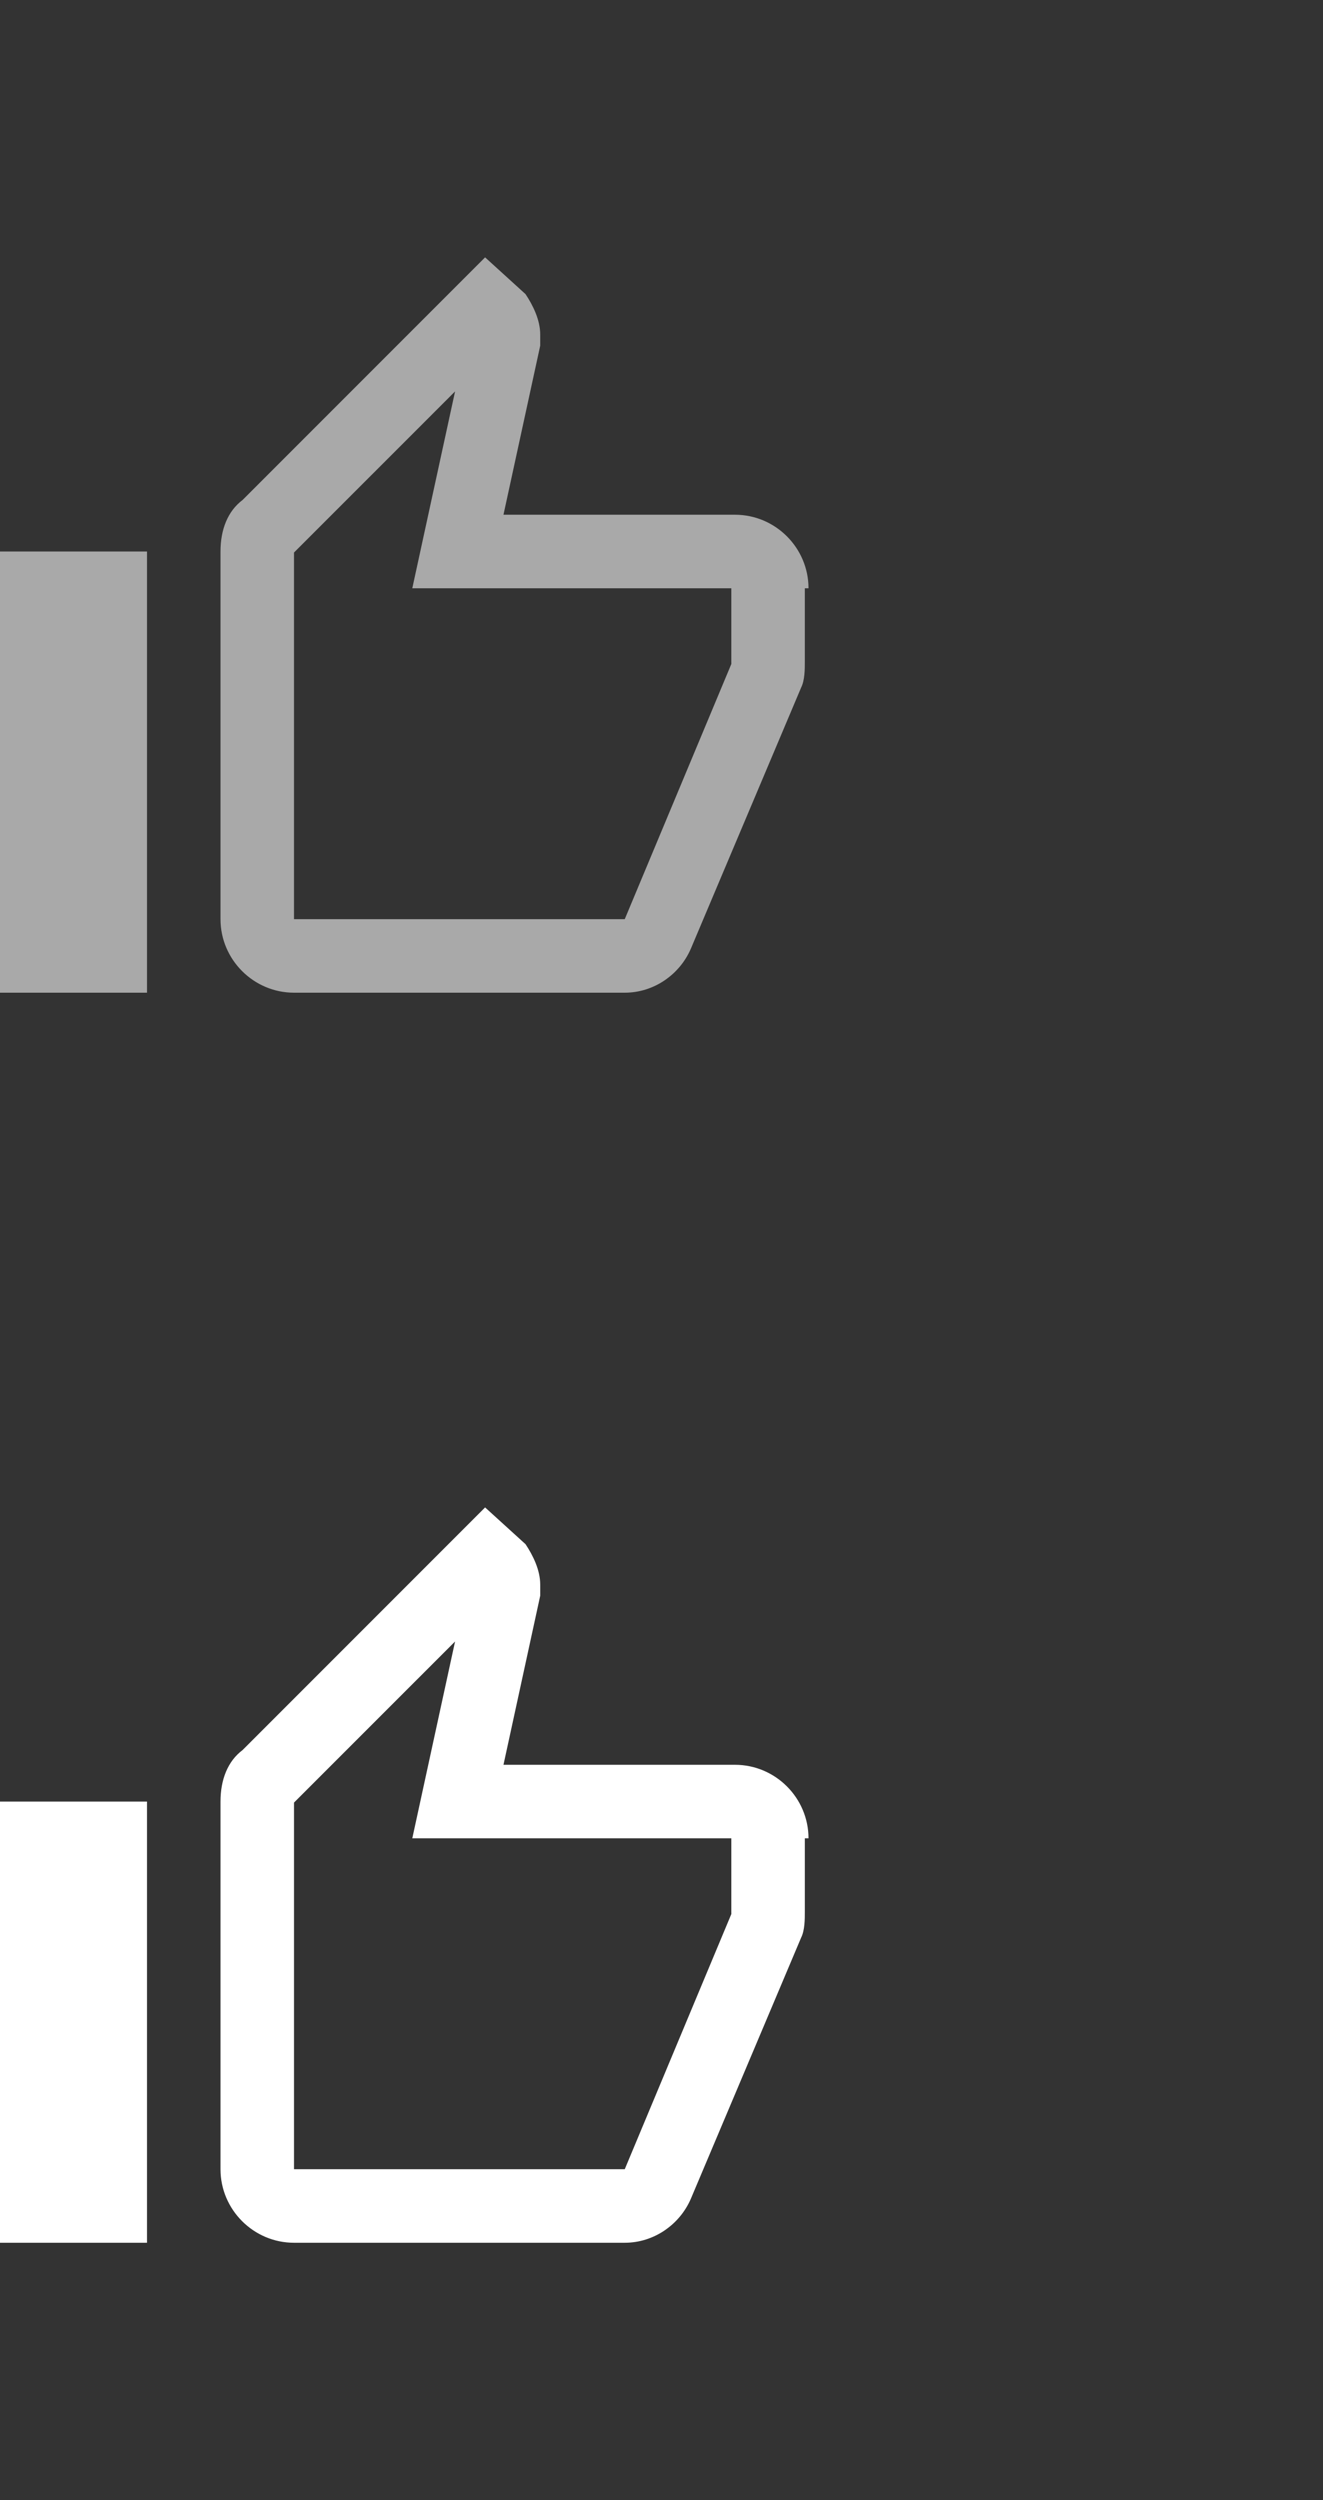 <svg width="36" height="68" xmlns="http://www.w3.org/2000/svg">
 <rect width="100%" height="100%" fill="#333333" stroke="none"/>
 <style type="text/css">
  <![CDATA[
      .icon-like { fill: #b2b2b2; }
      
      ]]>
 </style>

 <g>
  <title>background</title>
  <rect x="-1" y="-1" width="38" height="70" id="canvas_background" fill="none"/>
 </g>
 <g>
  <title>Layer 1</title>
  <g id="Page-1">
   <g id="Core" class="icon-like">
    <g id="thumb-up">
     <path fill="white" id="Shape" d="m12.383,44.646l-0.637,2.929l-0.527,2.425l2.481,0l6.2,0l0,2c0,0.018 0,0.037 0.001,0.058l-2.901,6.942l-9,0l0,-9.971l0.014,-0.015l4.369,-4.368m-10.383,6.354l0,8l0,-8m11.2,-10l-6.6,6.6c-0.4,0.3 -0.6,0.8 -0.6,1.4l0,10c0,1.1 0.9,2 2,2l9,0c0.8,0 1.5,-0.5 1.8,-1.2l3,-7.1c0.1,-0.2 0.1,-0.5 0.1,-0.7l0,-2l0.1,0c0,-1.1 -0.9,-2 -2,-2l-6.3,0l1,-4.6l0,-0.3c0,-0.4 -0.2,-0.8 -0.4,-1.1l-1.1,-1l0,0l0,0zm-9.2,8l-4,0l0,12l4,0l0,-12l0,0zm18,1c0,0.033 0,0.044 0,0.044l0,-0.044l0,0z"/>
    </g>
   </g>
  </g>
  <g id="svg_4">
   <g id="svg_3" class="icon-like">
    <g id="svg_2">
     <path fill="#a9a9a9" id="svg_1" d="m12.383,10.646l-0.637,2.929l-0.527,2.425l2.481,0l6.2,0l0,2c0,0.018 0,0.037 0.001,0.058l-2.901,6.942l-9,0l0,-9.971l0.014,-0.015l4.369,-4.368m-10.383,6.354l0,8l0,-8m11.2,-10l-6.6,6.6c-0.4,0.3 -0.6,0.8 -0.6,1.4l0,10c0,1.1 0.9,2 2,2l9,0c0.8,0 1.5,-0.5 1.8,-1.2l3,-7.1c0.1,-0.2 0.1,-0.5 0.1,-0.7l0,-2l0.1,0c0,-1.1 -0.9,-2 -2,-2l-6.3,0l1,-4.6l0,-0.3c0,-0.4 -0.2,-0.8 -0.4,-1.1l-1.1,-1l0,0l0,0zm-9.2,8l-4,0l0,12l4,0l0,-12l0,0zm18,1c0,0.033 0,0.044 0,0.044l0,-0.044l0,0z"/>
    </g>
   </g>
  </g>
 </g>
</svg>